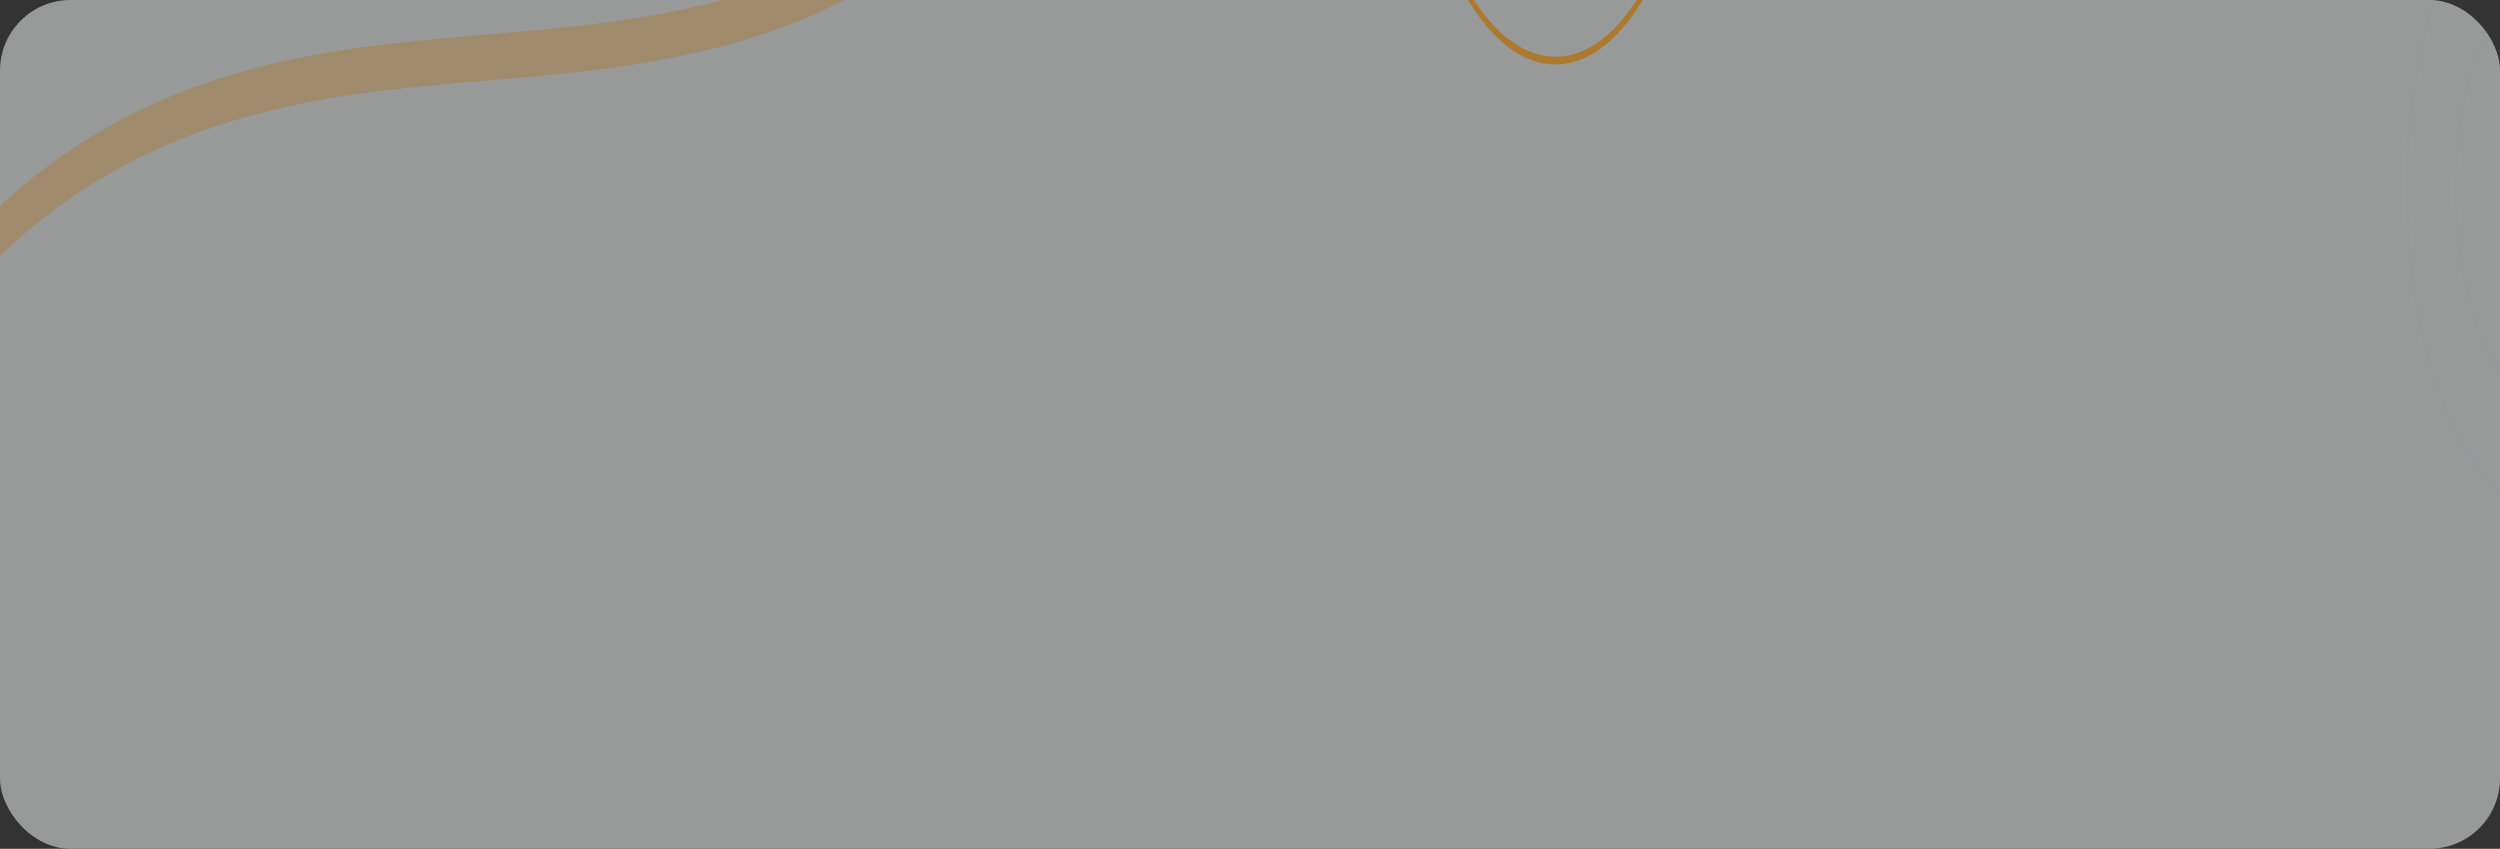 <svg xmlns="http://www.w3.org/2000/svg" xmlns:xlink="http://www.w3.org/1999/xlink" width="1240" height="421" viewBox="0 0 1240 421">
  <rect x="0" y="0" width="1240" height="421" fill="#333333" stroke="none"/>
  <defs>
    <clipPath id="clip-path">
      <rect id="Rectángulo_293058" data-name="Rectángulo 293058" width="1240" height="421" rx="35" transform="translate(0 0)" fill="none"/>
    </clipPath>
  </defs>
  <g id="Grupo_898171" data-name="Grupo 898171" transform="translate(-184 -300.558)">
    <g id="Grupo_873710" data-name="Grupo 873710" transform="translate(184 300.558)" opacity="0.6" clip-path="url(#clip-path)">
      <g id="Grupo_873709" data-name="Grupo 873709" transform="translate(-153.649 -471.271)">
        <path id="SVGID" d="M0,0H1365.484V1790.248H0Z" transform="translate(93.192 87.966)" fill="#dcdddd"/>
        <g id="Grupo_873690" data-name="Grupo 873690" transform="translate(1346.617 403.009)" opacity="0.3">
          <g id="Grupo_873689" data-name="Grupo 873689" transform="translate(0 0)">
            <g id="Grupo_873686" data-name="Grupo 873686">
              <path id="Trazado_599801" data-name="Trazado 599801" d="M1358.2,509.39c-40.388,0-73.247-72.832-73.247-162.358s32.859-162.358,73.247-162.358,73.247,72.834,73.247,162.358S1398.593,509.39,1358.2,509.39Zm0-320.914c-39.443,0-71.532,71.127-71.532,158.556s32.089,158.558,71.532,158.558,71.533-71.127,71.533-158.558S1397.647,188.476,1358.2,188.476Z" transform="translate(-1284.957 -184.675)" fill="#d2e1f1"/>
            </g>
            <g id="Grupo_873687" data-name="Grupo 873687" transform="translate(24.129 53.487)">
              <path id="Trazado_599802" data-name="Trazado 599802" d="M1362.4,430.744c-27.083,0-49.118-48.839-49.118-108.873S1335.315,213,1362.4,213s49.117,48.839,49.117,108.871S1389.481,430.744,1362.4,430.744Zm0-213.943c-26.138,0-47.4,47.134-47.4,105.07s21.264,105.073,47.4,105.073,47.4-47.134,47.4-105.073S1388.536,216.8,1362.4,216.8Z" transform="translate(-1313.281 -213)" fill="#d2e1f1"/>
            </g>
            <g id="Grupo_873688" data-name="Grupo 873688" transform="translate(48.26 106.973)">
              <path id="Trazado_599803" data-name="Trazado 599803" d="M1366.593,352.1c-13.778,0-24.987-24.846-24.987-55.386s11.209-55.384,24.987-55.384,24.987,24.844,24.987,55.384S1380.371,352.1,1366.593,352.1Zm0-106.969c-12.832,0-23.272,23.141-23.272,51.583s10.44,51.587,23.272,51.587,23.272-23.141,23.272-51.587S1379.426,245.126,1366.593,245.126Z" transform="translate(-1341.606 -241.325)" fill="#d2e1f1"/>
            </g>
          </g>
        </g>
        <g id="Grupo_873691" data-name="Grupo 873691" transform="translate(0 140.248)" opacity="0.4">
          <path id="Trazado_599804" data-name="Trazado 599804" d="M147.592,849.3l-10.286-.359c1.156-161.919,52.261-323.793,130.2-412.4,70.013-79.593,151.175-97.858,228.454-105.74,11.918-1.216,24.06-2.249,35.8-3.25,64.646-5.506,131.493-11.2,194.279-49.895,83.649-51.551,147.628-160.286,175.532-298.32l9.388,9.325C881.8,132.913,815.4,246.258,728.792,299.633c-63.945,39.407-131.4,45.153-196.64,50.713-11.722,1-23.845,2.03-35.725,3.242C420.31,361.351,340.462,379.233,272.2,456.839,197.6,541.645,148.689,695.7,147.592,849.3Z" transform="translate(-137.306 20.656)" fill="#fda829"/>
        </g>
        <g id="Grupo_873692" data-name="Grupo 873692" transform="translate(1009.263 1366.061)">
          <path id="Trazado_599805" data-name="Trazado 599805" d="M783.1,915.321,775.4,900.2C822.011,783.624,885.778,704.29,954.951,676.811c41.306-16.409,83.793-14.159,124.882-11.985,27.877,1.481,56.7,3,84.769-1.356,39.355-6.114,134.921-38.093,172.268-202.618l9.189,10.246c-39.721,174.987-139.627,208.731-180.739,215.119-28.548,4.432-57.619,2.895-85.732,1.407-40.578-2.149-82.537-4.373-122.823,11.632C889.859,725.834,828.183,802.568,783.1,915.321Z" transform="translate(-775.397 -460.852)" fill="#fda829"/>
        </g>
        <g id="Grupo_873693" data-name="Grupo 873693" transform="translate(248.261 0)" opacity="0.3">
          <path id="Trazado_599806" data-name="Trazado 599806" d="M619.238,381.879a97.8,97.8,0,0,1-27.543-3.99c-32.947-9.621-64.586-36.284-95.184-62.069-15.746-13.271-32.029-26.993-48.3-38.235-41.42-28.621-100.119-48.77-144.542,17.763l-.959-3.148c44.983-67.379,104.232-47.112,146.012-18.247,16.322,11.279,32.63,25.022,48.4,38.312,30.506,25.709,62.05,52.293,94.8,61.858,55.264,16.139,112.4-17.554,156.74-92.443S822.822,93.65,830.473-28.747l1.7.523C824.46,95.157,794.4,209.215,749.7,284.706,712.344,347.789,665.979,381.875,619.238,381.879Z" transform="translate(-302.708 28.747)" fill="#d2e1f1"/>
        </g>
        <g id="Grupo_873694" data-name="Grupo 873694" transform="translate(1009.262 189.094)" opacity="0.3">
          <path id="Trazado_599807" data-name="Trazado 599807" d="M907.814,1272.685c-7.777-47.95-5.7-103.255,5.859-155.729,10.662-48.418,28.957-92.072,50.2-119.772,41.508-54.13,91.013-63.317,142.335-68.555l3.971-.4c47.459-4.811,96.533-9.787,139.053-56.312,55.1-60.282,96.186-189.077,112.735-353.357,14.824-147.138,9.463-299.512,4.278-446.868l1.709-.3c5.194,147.636,10.565,300.3-4.314,447.992-16.663,165.409-58.087,295.142-113.65,355.938-42.841,46.876-92.1,51.868-139.733,56.7l-3.971.4c-51.1,5.214-100.373,14.342-141.545,68.036-40.27,52.518-71.969,168.221-55.308,270.94Z" transform="translate(-903.188 -71.392)" fill="#d2e1f1"/>
        </g>
        <path id="Trazado_599809" data-name="Trazado 599809" d="M1279.7,135.516l13.208,16.9V118.613Z" transform="translate(-199.133 159.65)" fill="#fff"/>
        <g id="Grupo_873695" data-name="Grupo 873695" transform="translate(852.637 181.857)">
          <path id="Trazado_599810" data-name="Trazado 599810" d="M1084.631,332.487c-39.968,0-72.484-72.075-72.484-160.667S1044.663,11.15,1084.631,11.15s72.485,72.077,72.485,160.669S1124.6,332.487,1084.631,332.487Zm0-317.536c-39.023,0-70.77,70.37-70.77,156.868s31.747,156.868,70.77,156.868,70.771-70.37,70.771-156.868S1123.655,14.951,1084.631,14.951Z" transform="translate(-1012.147 -11.15)" fill="#fda829"/>
        </g>
        <g id="Grupo_873696" data-name="Grupo 873696" transform="translate(425.586 1593.297)">
          <path id="Trazado_599811" data-name="Trazado 599811" d="M639.654,927.989c-44.17,0-80.1-79.653-80.1-177.558s35.935-177.558,80.1-177.558,80.106,79.653,80.106,177.558S683.824,927.989,639.654,927.989Zm0-351.316c-43.225,0-78.391,77.946-78.391,173.757s35.166,173.759,78.391,173.759,78.391-77.947,78.391-173.759S682.879,576.673,639.654,576.673Z" transform="translate(-559.549 -572.872)" fill="#fda829"/>
        </g>
      </g>
      <g id="Grupo_876901" data-name="Grupo 876901" transform="translate(-169.715 10940.488)">
        <rect id="SVGID-2" data-name="SVGID" width="1365.484" height="1465.026" transform="translate(93.192 61.665)" fill="#dee4f0"/>
        <g id="Grupo_873690-2" data-name="Grupo 873690" transform="translate(1346.618 483.226)" opacity="0.3">
          <g id="Grupo_873689-2" data-name="Grupo 873689" transform="translate(0 0)">
            <g id="Grupo_873686-2" data-name="Grupo 873686">
              <path id="Trazado_599801-2" data-name="Trazado 599801" d="M1358.2,509.39c-40.388,0-73.247-72.832-73.247-162.358s32.859-162.358,73.247-162.358,73.247,72.834,73.247,162.358S1398.593,509.39,1358.2,509.39Zm0-320.914c-39.443,0-71.532,71.127-71.532,158.556s32.089,158.558,71.532,158.558,71.533-71.127,71.533-158.558S1397.647,188.476,1358.2,188.476Z" transform="translate(-1284.957 -184.675)" fill="#d2e1f1"/>
            </g>
            <g id="Grupo_873687-2" data-name="Grupo 873687" transform="translate(24.129 53.487)">
              <path id="Trazado_599802-2" data-name="Trazado 599802" d="M1362.4,430.744c-27.083,0-49.118-48.839-49.118-108.873S1335.315,213,1362.4,213s49.117,48.839,49.117,108.871S1389.481,430.744,1362.4,430.744Zm0-213.943c-26.138,0-47.4,47.134-47.4,105.07s21.264,105.073,47.4,105.073,47.4-47.134,47.4-105.073S1388.536,216.8,1362.4,216.8Z" transform="translate(-1313.281 -213)" fill="#d2e1f1"/>
            </g>
            <g id="Grupo_873688-2" data-name="Grupo 873688" transform="translate(48.26 106.973)">
              <path id="Trazado_599803-2" data-name="Trazado 599803" d="M1366.593,352.1c-13.778,0-24.987-24.846-24.987-55.386s11.209-55.384,24.987-55.384,24.987,24.844,24.987,55.384S1380.371,352.1,1366.593,352.1Zm0-106.969c-12.832,0-23.272,23.141-23.272,51.583s10.44,51.587,23.272,51.587,23.272-23.141,23.272-51.587S1379.426,245.126,1366.593,245.126Z" transform="translate(-1341.606 -241.325)" fill="#d2e1f1"/>
            </g>
          </g>
        </g>
        <g id="Grupo_873691-2" data-name="Grupo 873691" transform="translate(0 0)">
          <path id="Trazado_599804-2" data-name="Trazado 599804" d="M147.592,849.3l-10.286-.359c1.156-161.919,52.261-323.793,130.2-412.4,70.013-79.593,151.175-97.858,228.454-105.74,11.918-1.216,24.06-2.249,35.8-3.25,64.646-5.506,131.493-11.2,194.279-49.895,83.649-51.551,147.628-160.286,175.532-298.32l9.388,9.325C881.8,132.913,815.4,246.258,728.792,299.633c-63.945,39.407-131.4,45.153-196.64,50.713-11.722,1-23.845,2.03-35.725,3.242C420.31,361.351,340.462,379.233,272.2,456.839,197.6,541.645,148.689,695.7,147.592,849.3Z" transform="translate(-137.306 20.656)" fill="#fda829"/>
        </g>
        <g id="Grupo_873692-2" data-name="Grupo 873692" transform="translate(1009.263 1004.736)">
          <path id="Trazado_599805-2" data-name="Trazado 599805" d="M783.1,915.321,775.4,900.2C822.011,783.624,885.778,704.29,954.951,676.811c41.306-16.409,83.793-14.159,124.882-11.985,27.877,1.481,56.7,3,84.769-1.356,39.355-6.114,134.921-38.093,172.268-202.618l9.189,10.246c-39.721,174.987-139.627,208.731-180.739,215.119-28.548,4.432-57.619,2.895-85.732,1.407-40.578-2.149-82.537-4.373-122.823,11.632C889.859,725.834,828.183,802.568,783.1,915.321Z" transform="translate(-775.397 -460.852)" fill="#fda829"/>
        </g>
        <g id="Grupo_873693-2" data-name="Grupo 873693" transform="translate(248.262 80.217)" opacity="0.3">
          <path id="Trazado_599806-2" data-name="Trazado 599806" d="M619.238,381.879a97.8,97.8,0,0,1-27.543-3.99c-32.947-9.621-64.586-36.284-95.184-62.069-15.746-13.271-32.029-26.993-48.3-38.235-41.42-28.621-100.119-48.77-144.542,17.763l-.959-3.148c44.983-67.379,104.232-47.112,146.012-18.247,16.322,11.279,32.63,25.022,48.4,38.312,30.506,25.709,62.05,52.293,94.8,61.858,55.264,16.139,112.4-17.554,156.74-92.443S822.822,93.65,830.473-28.747l1.7.523C824.46,95.157,794.4,209.215,749.7,284.706,712.344,347.789,665.979,381.875,619.238,381.879Z" transform="translate(-302.708 28.747)" fill="#d2e1f1"/>
        </g>
        <g id="Grupo_873694-2" data-name="Grupo 873694" transform="translate(1009.263 269.312)" opacity="0.3">
          <path id="Trazado_599807-2" data-name="Trazado 599807" d="M907.814,1272.685c-7.777-47.95-5.7-103.255,5.859-155.729,10.662-48.418,28.957-92.072,50.2-119.772,41.508-54.13,91.013-63.317,142.335-68.555l3.971-.4c47.459-4.811,96.533-9.787,139.053-56.312,55.1-60.282,96.186-189.077,112.735-353.357,14.824-147.138,9.463-299.512,4.278-446.868l1.709-.3c5.194,147.636,10.565,300.3-4.314,447.992-16.663,165.409-58.087,295.142-113.65,355.938-42.841,46.876-92.1,51.868-139.733,56.7l-3.971.4c-51.1,5.214-100.373,14.342-141.545,68.036-40.27,52.518-71.969,168.221-55.308,270.94Z" transform="translate(-903.188 -71.392)" fill="#d2e1f1"/>
        </g>
        <path id="Trazado_599809-2" data-name="Trazado 599809" d="M1279.7,135.516l13.208,16.9V118.613Z" transform="translate(-199.133 239.867)" fill="#fff"/>
        <g id="Grupo_873695-2" data-name="Grupo 873695" transform="translate(852.637 155.556)">
          <path id="Trazado_599810-2" data-name="Trazado 599810" d="M1084.631,332.487c-39.968,0-72.484-72.075-72.484-160.667S1044.663,11.15,1084.631,11.15s72.485,72.077,72.485,160.669S1124.6,332.487,1084.631,332.487Zm0-317.536c-39.023,0-70.77,70.37-70.77,156.868s31.747,156.868,70.77,156.868,70.771-70.37,70.771-156.868S1123.655,14.951,1084.631,14.951Z" transform="translate(-1012.147 -11.15)" fill="#fda829"/>
        </g>
        <g id="Grupo_873696-2" data-name="Grupo 873696" transform="translate(467.066 1216.265)">
          <path id="Trazado_599811-2" data-name="Trazado 599811" d="M639.654,927.989c-44.17,0-80.1-79.653-80.1-177.558s35.935-177.558,80.1-177.558,80.106,79.653,80.106,177.558S683.824,927.989,639.654,927.989Zm0-351.316c-43.225,0-78.391,77.946-78.391,173.757s35.166,173.759,78.391,173.759,78.391-77.947,78.391-173.759S682.879,576.673,639.654,576.673Z" transform="translate(-559.549 -572.872)" fill="#fda829"/>
        </g>
      </g>
    </g>
  </g>
</svg>
